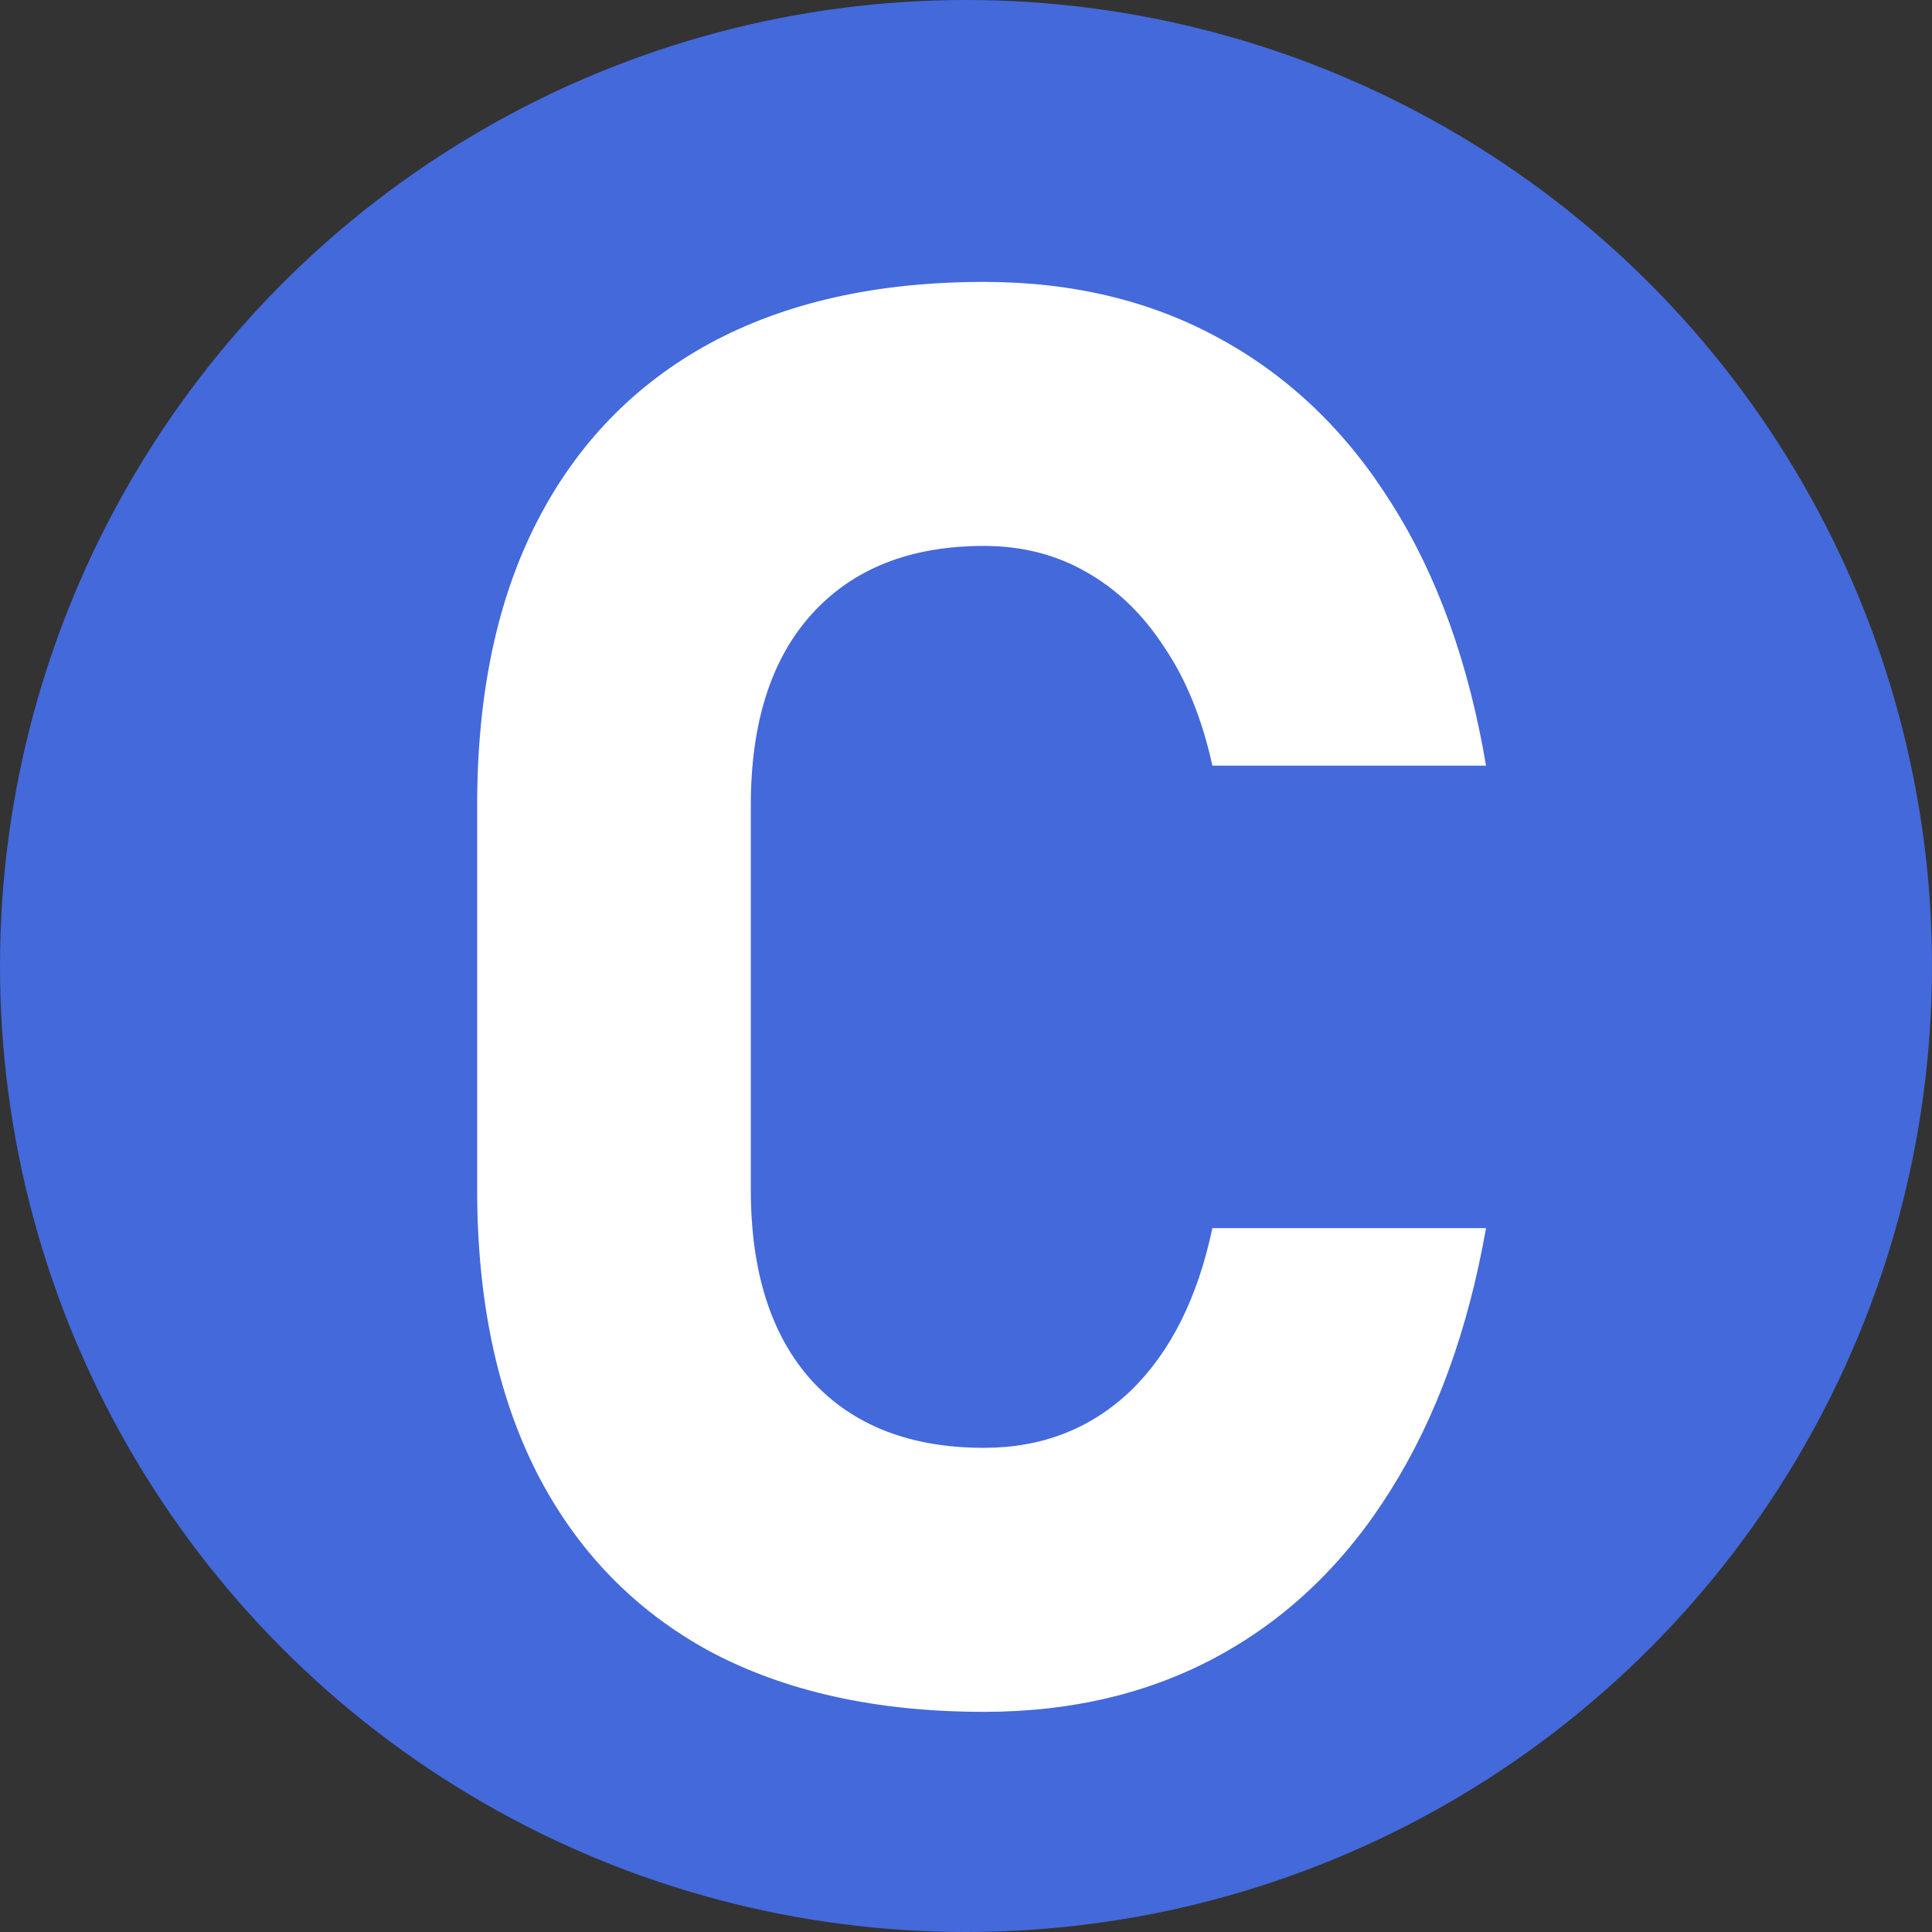 <svg width="280" height="280" viewBox="0 0 280 280" fill="none" xmlns="http://www.w3.org/2000/svg">
<rect x="0" y="0" width="280" height="280" fill="#333333" stroke="none"/>
<circle cx="140" cy="140" r="140" fill="#4369DB"/>
<path d="M142.609 248.095C127.062 248.095 113.795 245.162 102.81 239.297C91.917 233.339 83.585 224.727 77.812 213.462C72.04 202.104 69.154 188.418 69.154 172.405V116.686C69.154 100.579 72.04 86.894 77.812 75.629C83.585 64.364 91.917 55.752 102.81 49.794C113.795 43.836 127.062 40.856 142.609 40.856C155.457 40.856 166.862 43.603 176.823 49.096C186.878 54.589 195.164 62.548 201.681 72.976C208.291 83.403 212.853 96.064 215.366 110.96H175.706C174.216 104.164 171.889 98.438 168.724 93.783C165.651 89.035 161.881 85.404 157.412 82.891C153.036 80.377 148.102 79.12 142.609 79.12C131.903 79.12 123.571 82.425 117.612 89.035C111.747 95.552 108.814 104.769 108.814 116.686V172.405C108.814 184.322 111.747 193.539 117.612 200.056C123.571 206.573 131.903 209.831 142.609 209.831C150.988 209.831 158.064 207.085 163.836 201.592C169.608 196.006 173.565 188.139 175.706 177.991H215.366C212.759 192.794 208.151 205.455 201.541 215.976C195.024 226.403 186.785 234.363 176.823 239.855C166.862 245.348 155.457 248.095 142.609 248.095Z" fill="white"/>
</svg>
